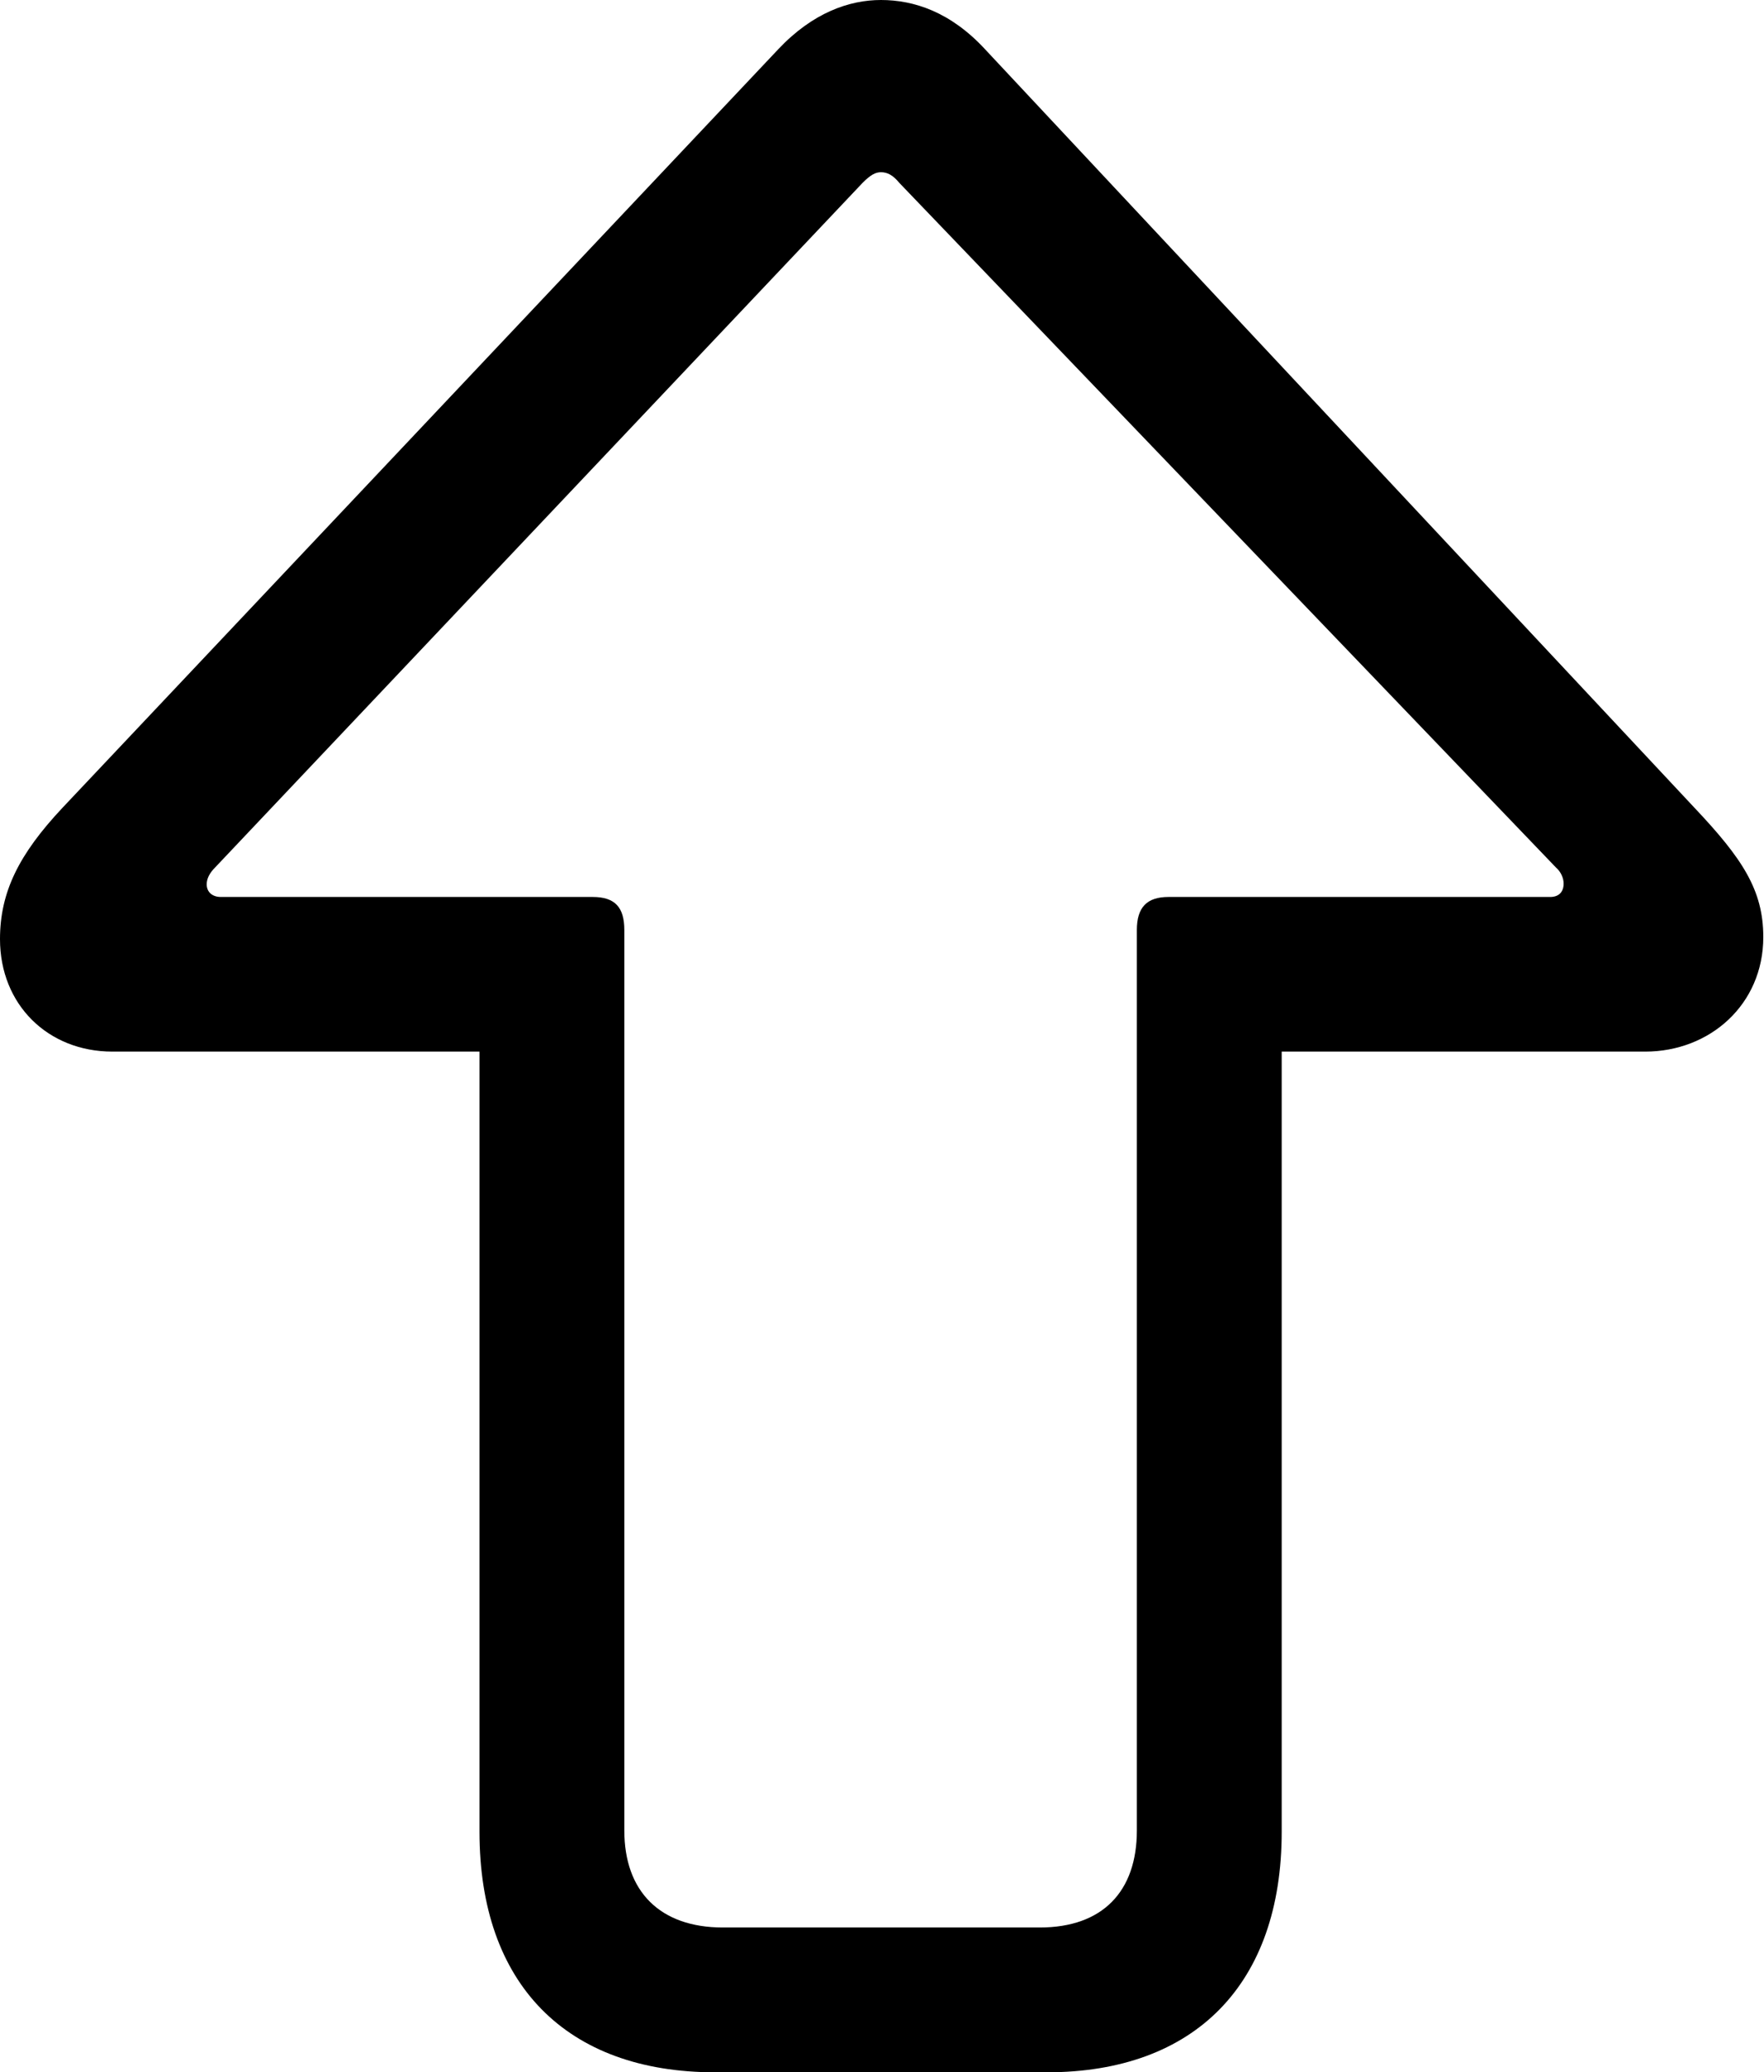 <svg xmlns="http://www.w3.org/2000/svg" viewBox="3.49 2.06 25.09 29.48" width="25.09" height="29.48" fill="currentColor">
  <path d="M16.02 2.06C15.57 2.06 15.05 2.24 14.56 2.76L4.38 13.55C3.76 14.21 3.49 14.75 3.49 15.42C3.49 16.35 4.17 17.02 5.09 17.02L10.31 17.02L10.31 28.12C10.31 30.28 11.54 31.54 13.66 31.54L18.38 31.54C20.49 31.54 21.72 30.28 21.72 28.12L21.72 17.02L26.89 17.02C27.81 17.02 28.57 16.35 28.57 15.39C28.57 14.72 28.27 14.27 27.59 13.55L17.50 2.76C17.01 2.23 16.49 2.06 16.02 2.06ZM16.02 4.51C16.11 4.51 16.19 4.55 16.28 4.66L25.62 14.40C25.69 14.46 25.73 14.55 25.73 14.63C25.73 14.75 25.66 14.82 25.54 14.82L20.11 14.82C19.80 14.82 19.66 14.97 19.66 15.29L19.66 28.10C19.66 28.97 19.17 29.48 18.28 29.48L13.77 29.48C12.88 29.48 12.37 28.97 12.37 28.10L12.37 15.29C12.37 14.97 12.24 14.82 11.92 14.82L6.63 14.82C6.51 14.82 6.43 14.75 6.43 14.64C6.43 14.56 6.47 14.48 6.55 14.40L15.76 4.66C15.87 4.55 15.94 4.51 16.02 4.51Z" />
</svg>